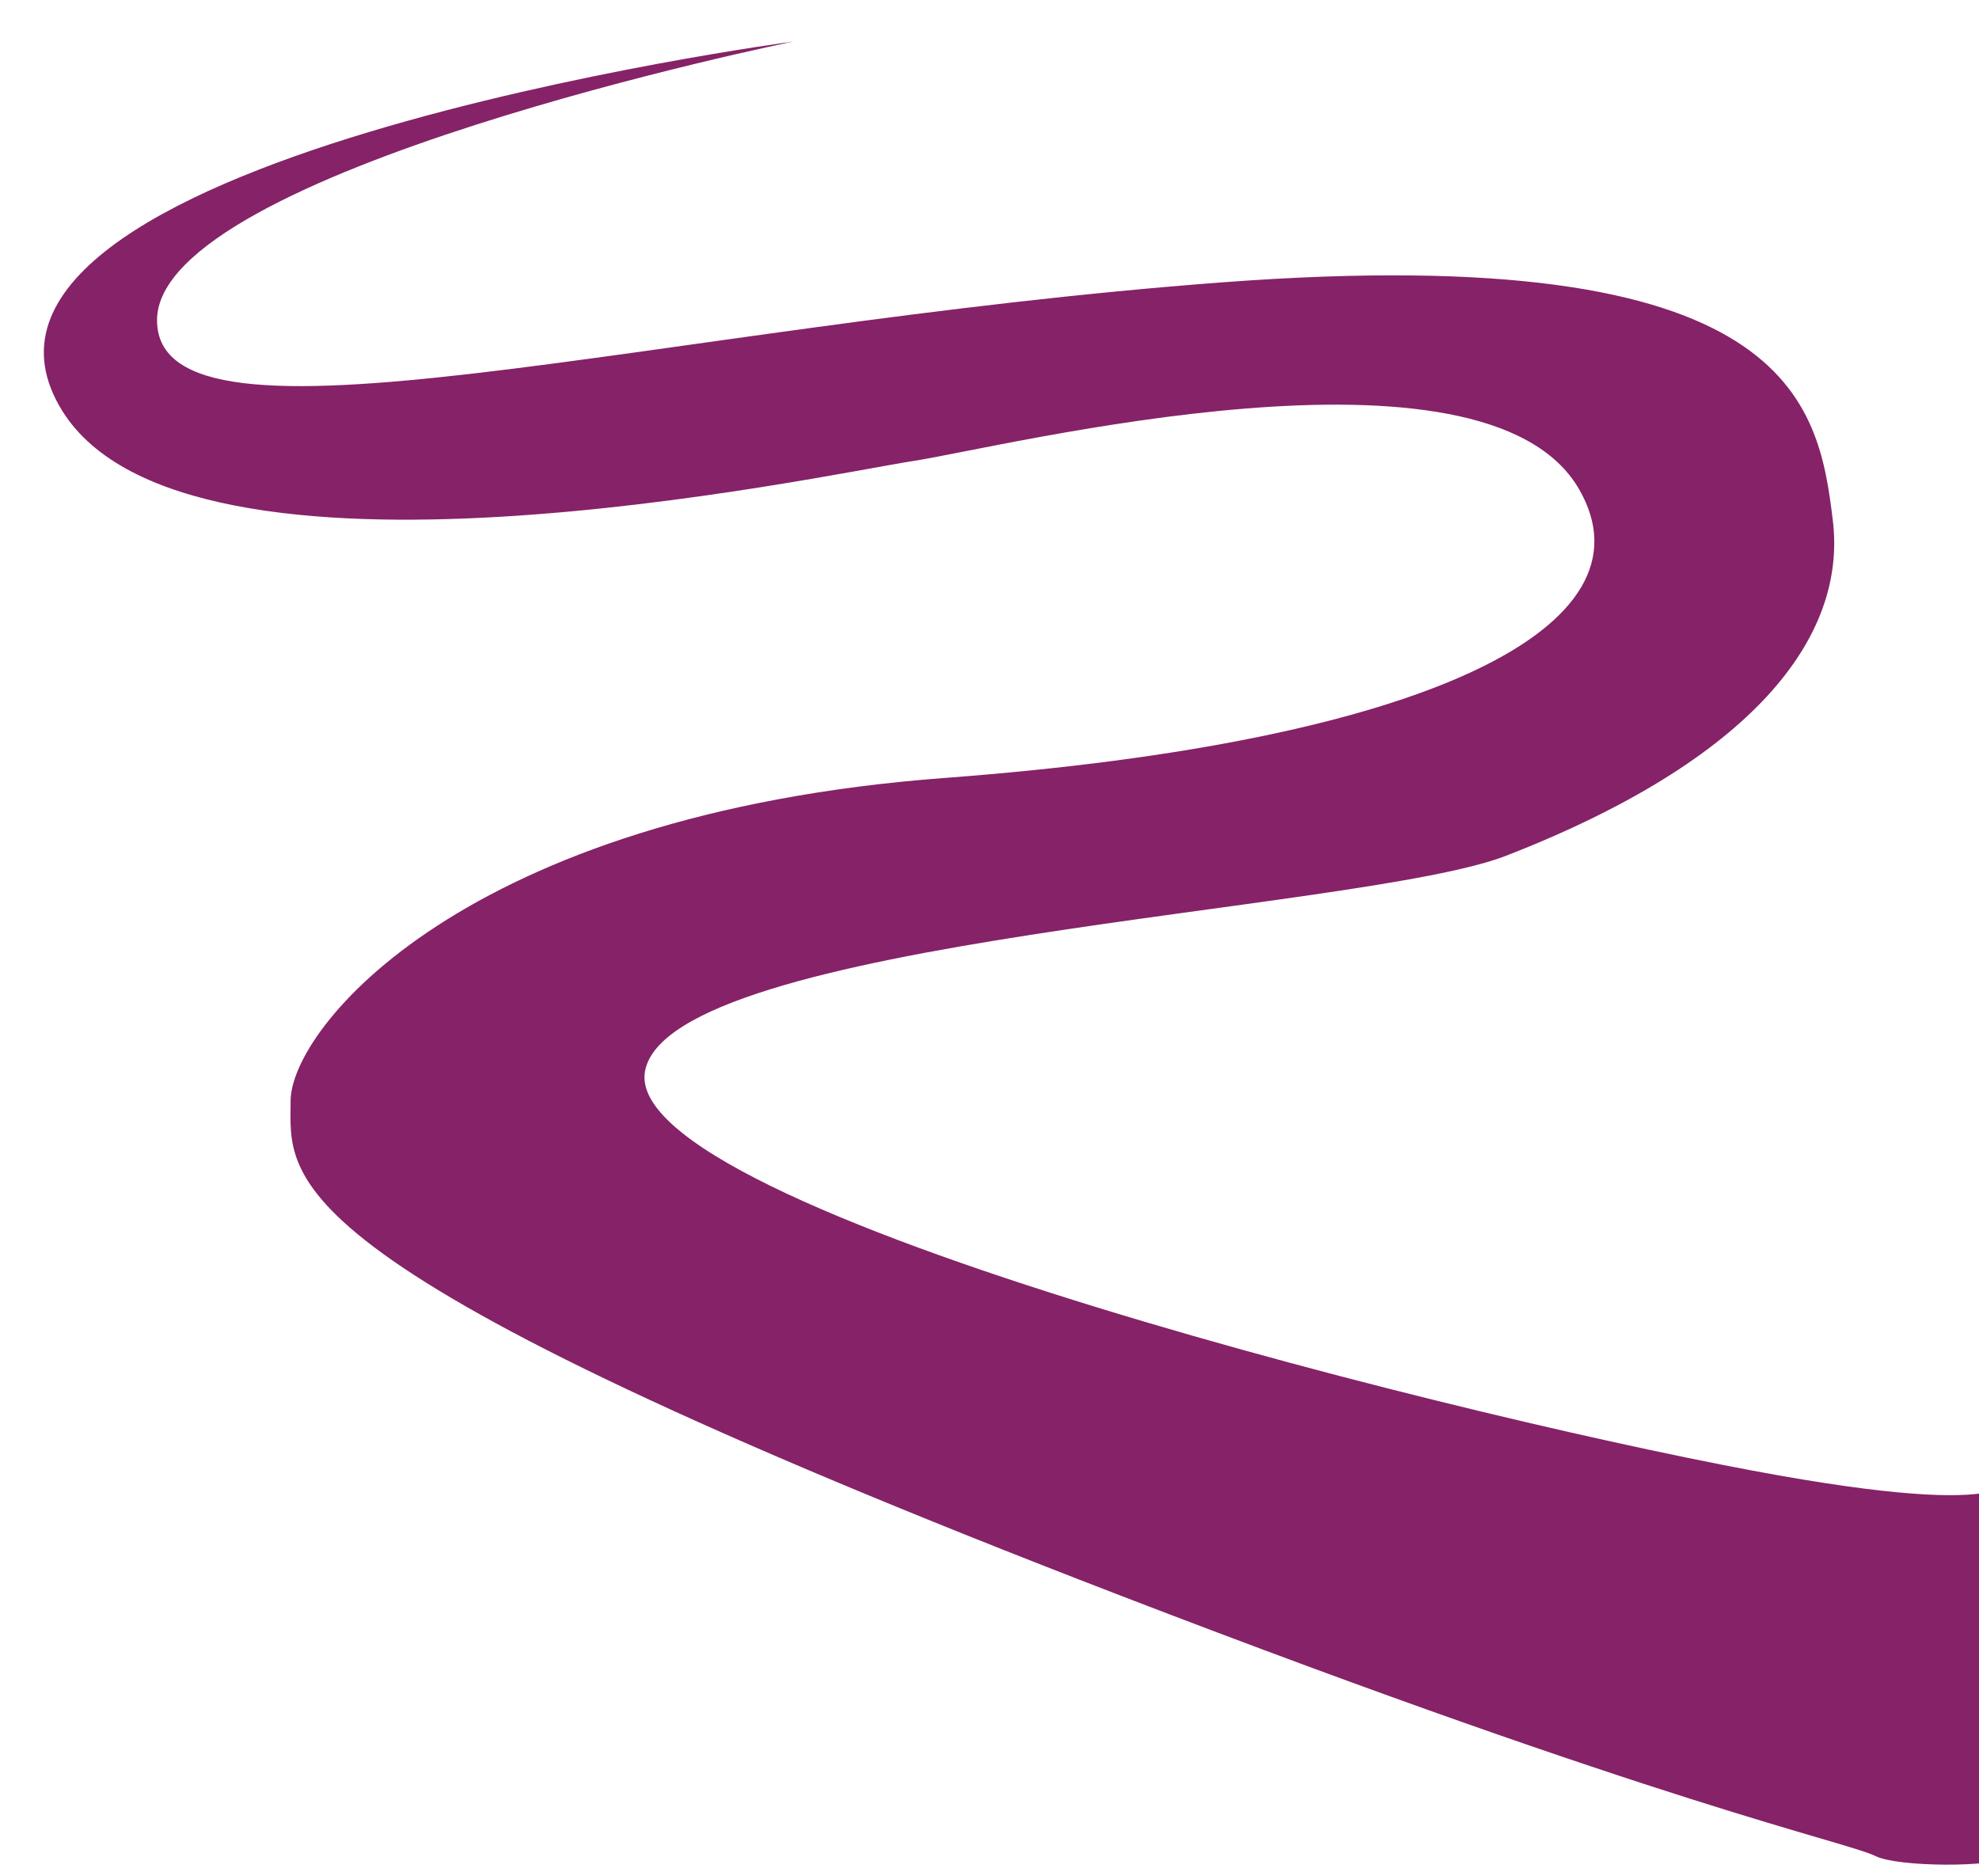 <svg xmlns="http://www.w3.org/2000/svg" viewBox="0 0 548.2 519.6"><title>Artboard 3</title><path d="M219.8,11.5S-26.2,44.2,17.3,113.9c34.9,55.7,210.4,17.7,235.7,13.8s158.3-37.4,184.4,7.8c22,38-42,70-175.6,80S80.5,285,80.5,305c0,21.9-8.3,45.3,229.6,136.9C462,500.4,510.9,510,519.6,514.2c6.1,3,32.3,3.2,37.3.2V481.5l-.3-73.5s8.1,13.4-63.4.8C415.5,395.2,171,335.5,178.7,296.6c7.3-36.6,198-43.9,238.4-59.5,68.2-26.5,94.6-60.4,90.6-93S496.3,66.4,338.8,78.2,43.5,130,43.5,88.7,219.8,11.5,219.8,11.5Z" style="fill:#862267"/></svg>